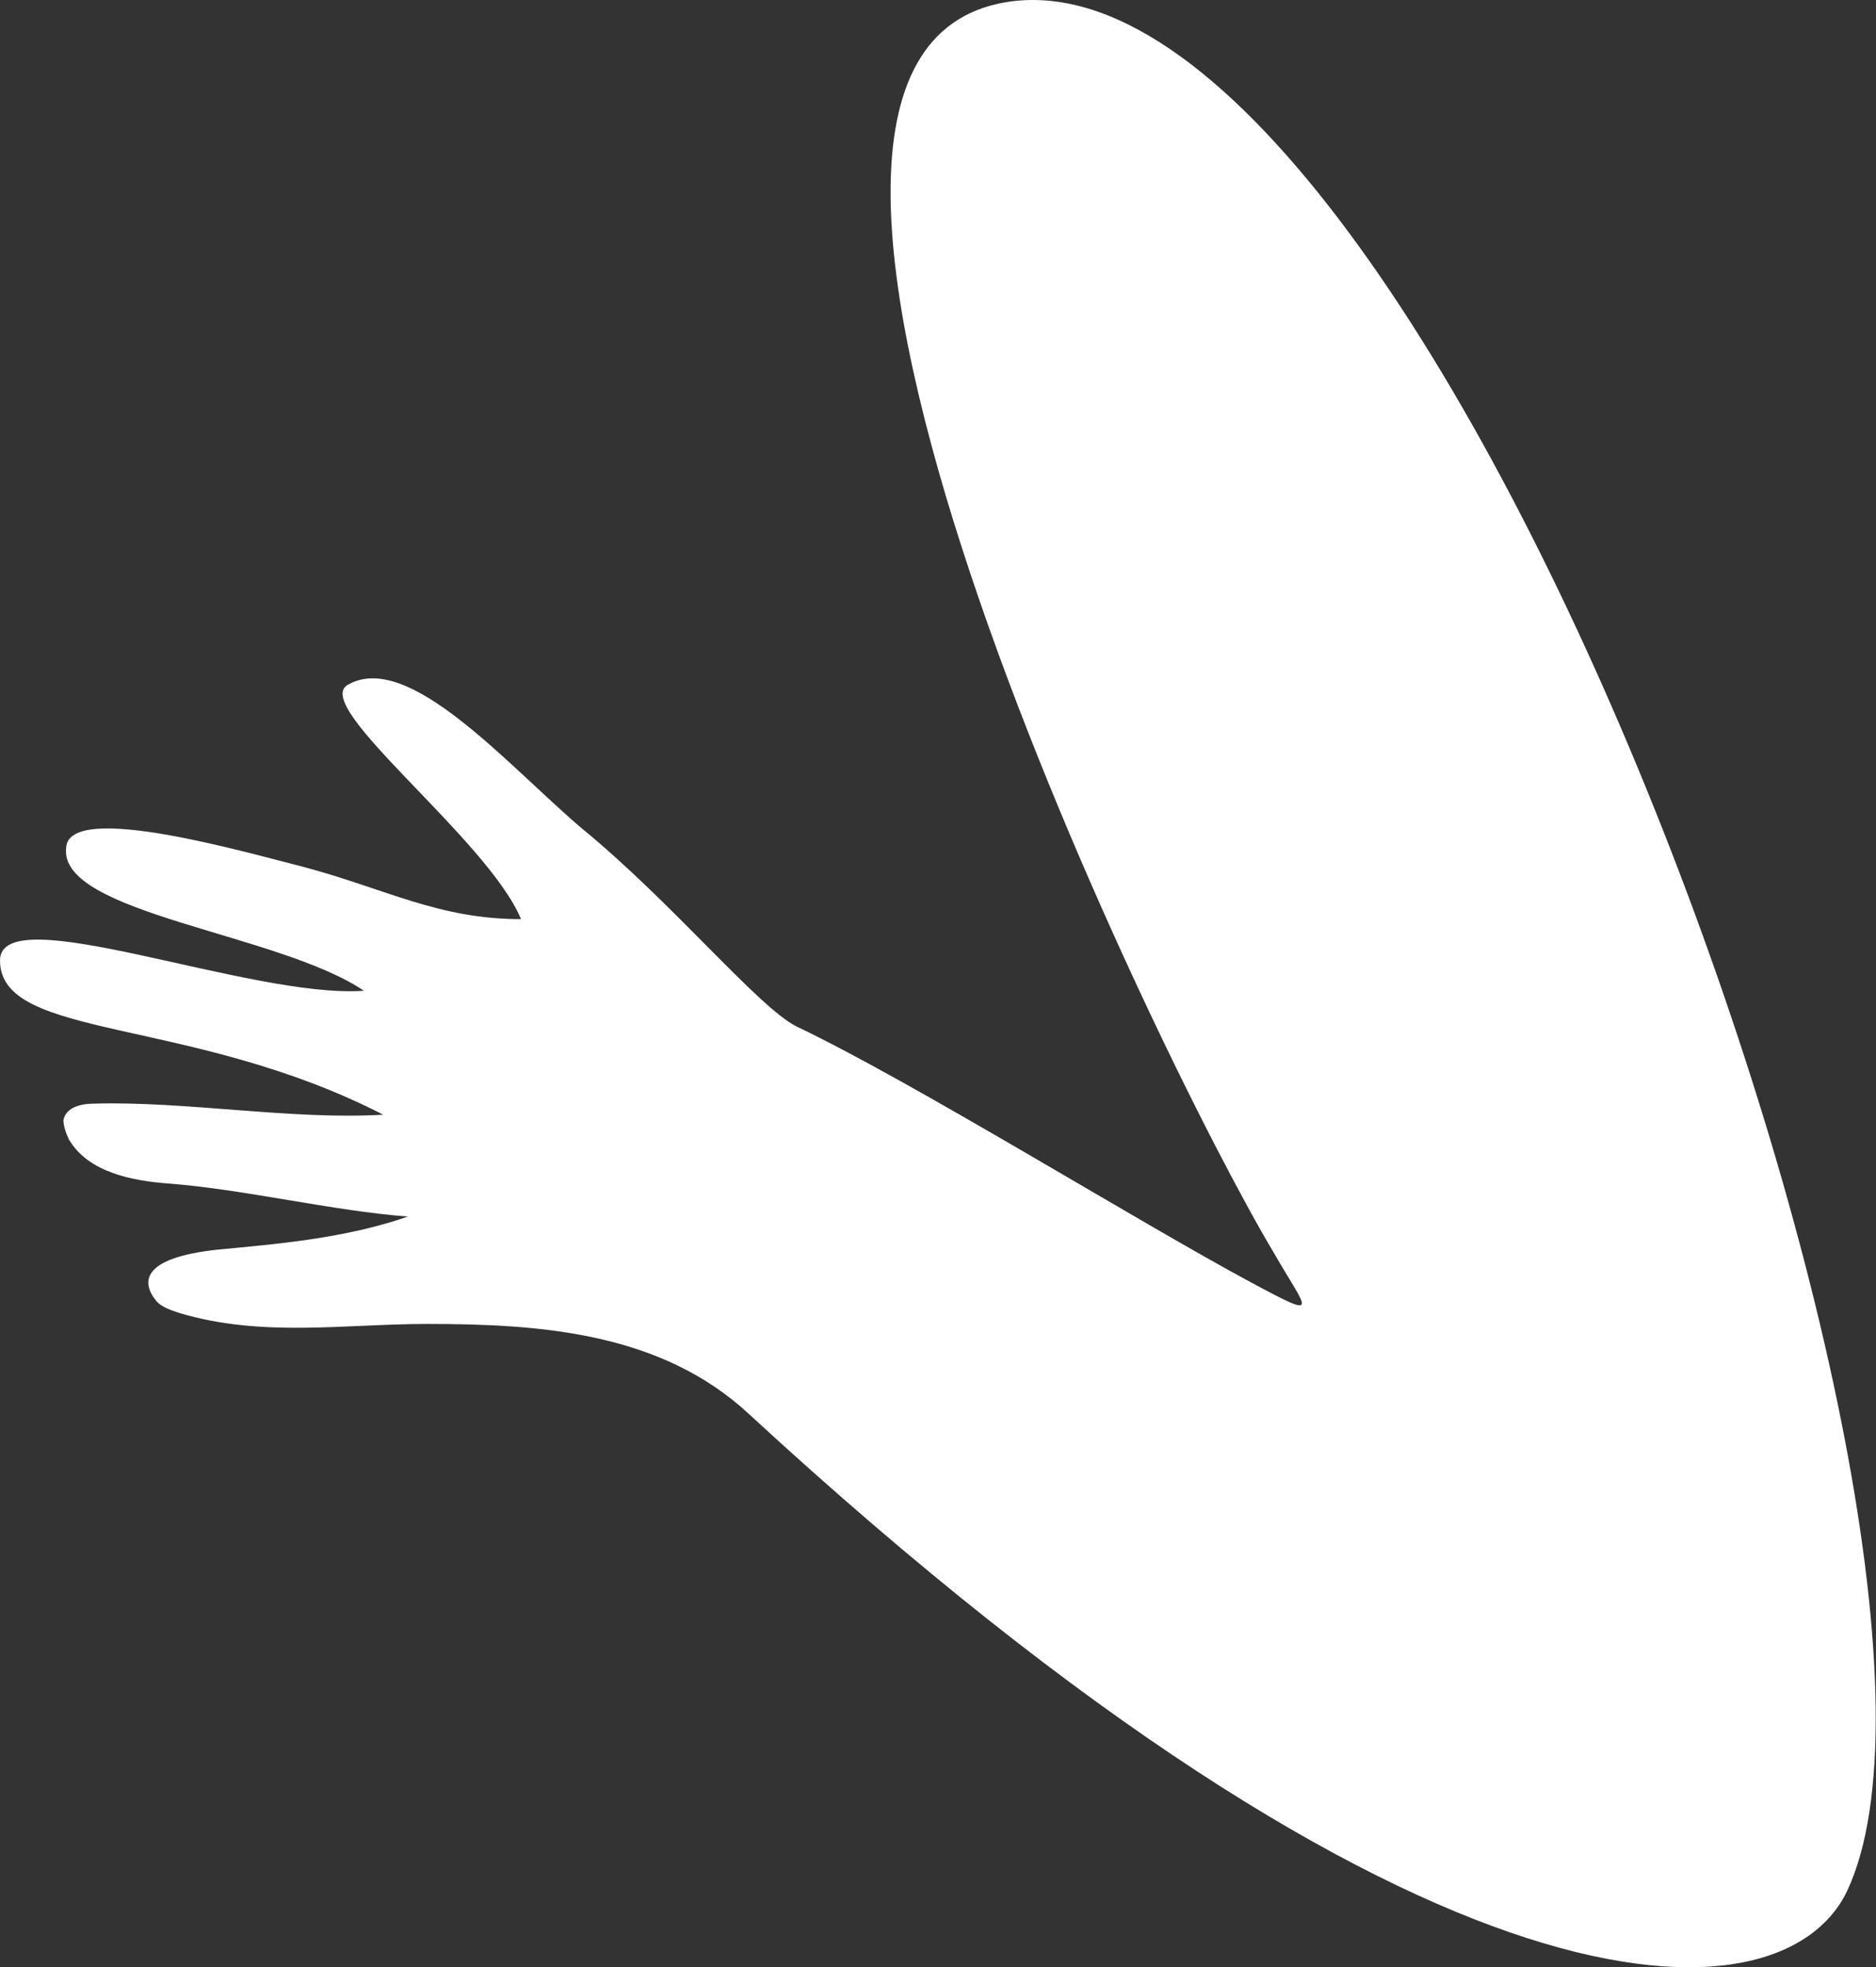 <svg width="103" height="108" viewBox="0 0 103 108" fill="none" xmlns="http://www.w3.org/2000/svg">
<rect x="0" y="0" width="103" height="108" fill="#333333" stroke="none"/>
<path d="M43.741 56.356C50.098 59.38 62.509 67.09 68.714 70.416C72.65 72.532 71.741 71.927 69.925 68.753C63.417 57.868 36.93 3.141 55.244 0.118C78.401 -3.662 110.488 84.626 101.407 103.826C97.774 111.385 78.25 111.838 41.168 77.672C36.325 73.137 29.665 72.683 23.46 72.683C18.919 72.683 14.379 73.439 9.838 72.079C9.384 71.927 8.93 71.776 8.627 71.474C7.719 70.416 7.719 69.055 11.957 68.602C15.135 68.299 18.919 67.997 22.4 66.787C18.314 66.485 13.319 65.276 9.233 64.973C7.265 64.822 4.843 64.368 3.784 62.554C3.632 62.252 3.481 61.798 3.481 61.496C3.632 60.74 4.541 60.589 5.146 60.589C10.141 60.438 16.044 61.496 21.038 61.194C10.443 55.751 0 57.112 0 52.728C0 49.251 13.773 54.844 19.979 54.391C15.287 51.216 3.178 50.158 3.633 46.529C3.784 43.959 13.622 46.832 16.649 47.588C21.189 48.797 24.065 50.46 28.606 50.46C26.79 46.076 17.103 38.819 19.071 37.61C22.4 35.645 27.849 41.994 31.936 45.471C36.93 49.553 41.622 55.298 43.741 56.356Z" fill="white"/>
</svg>
